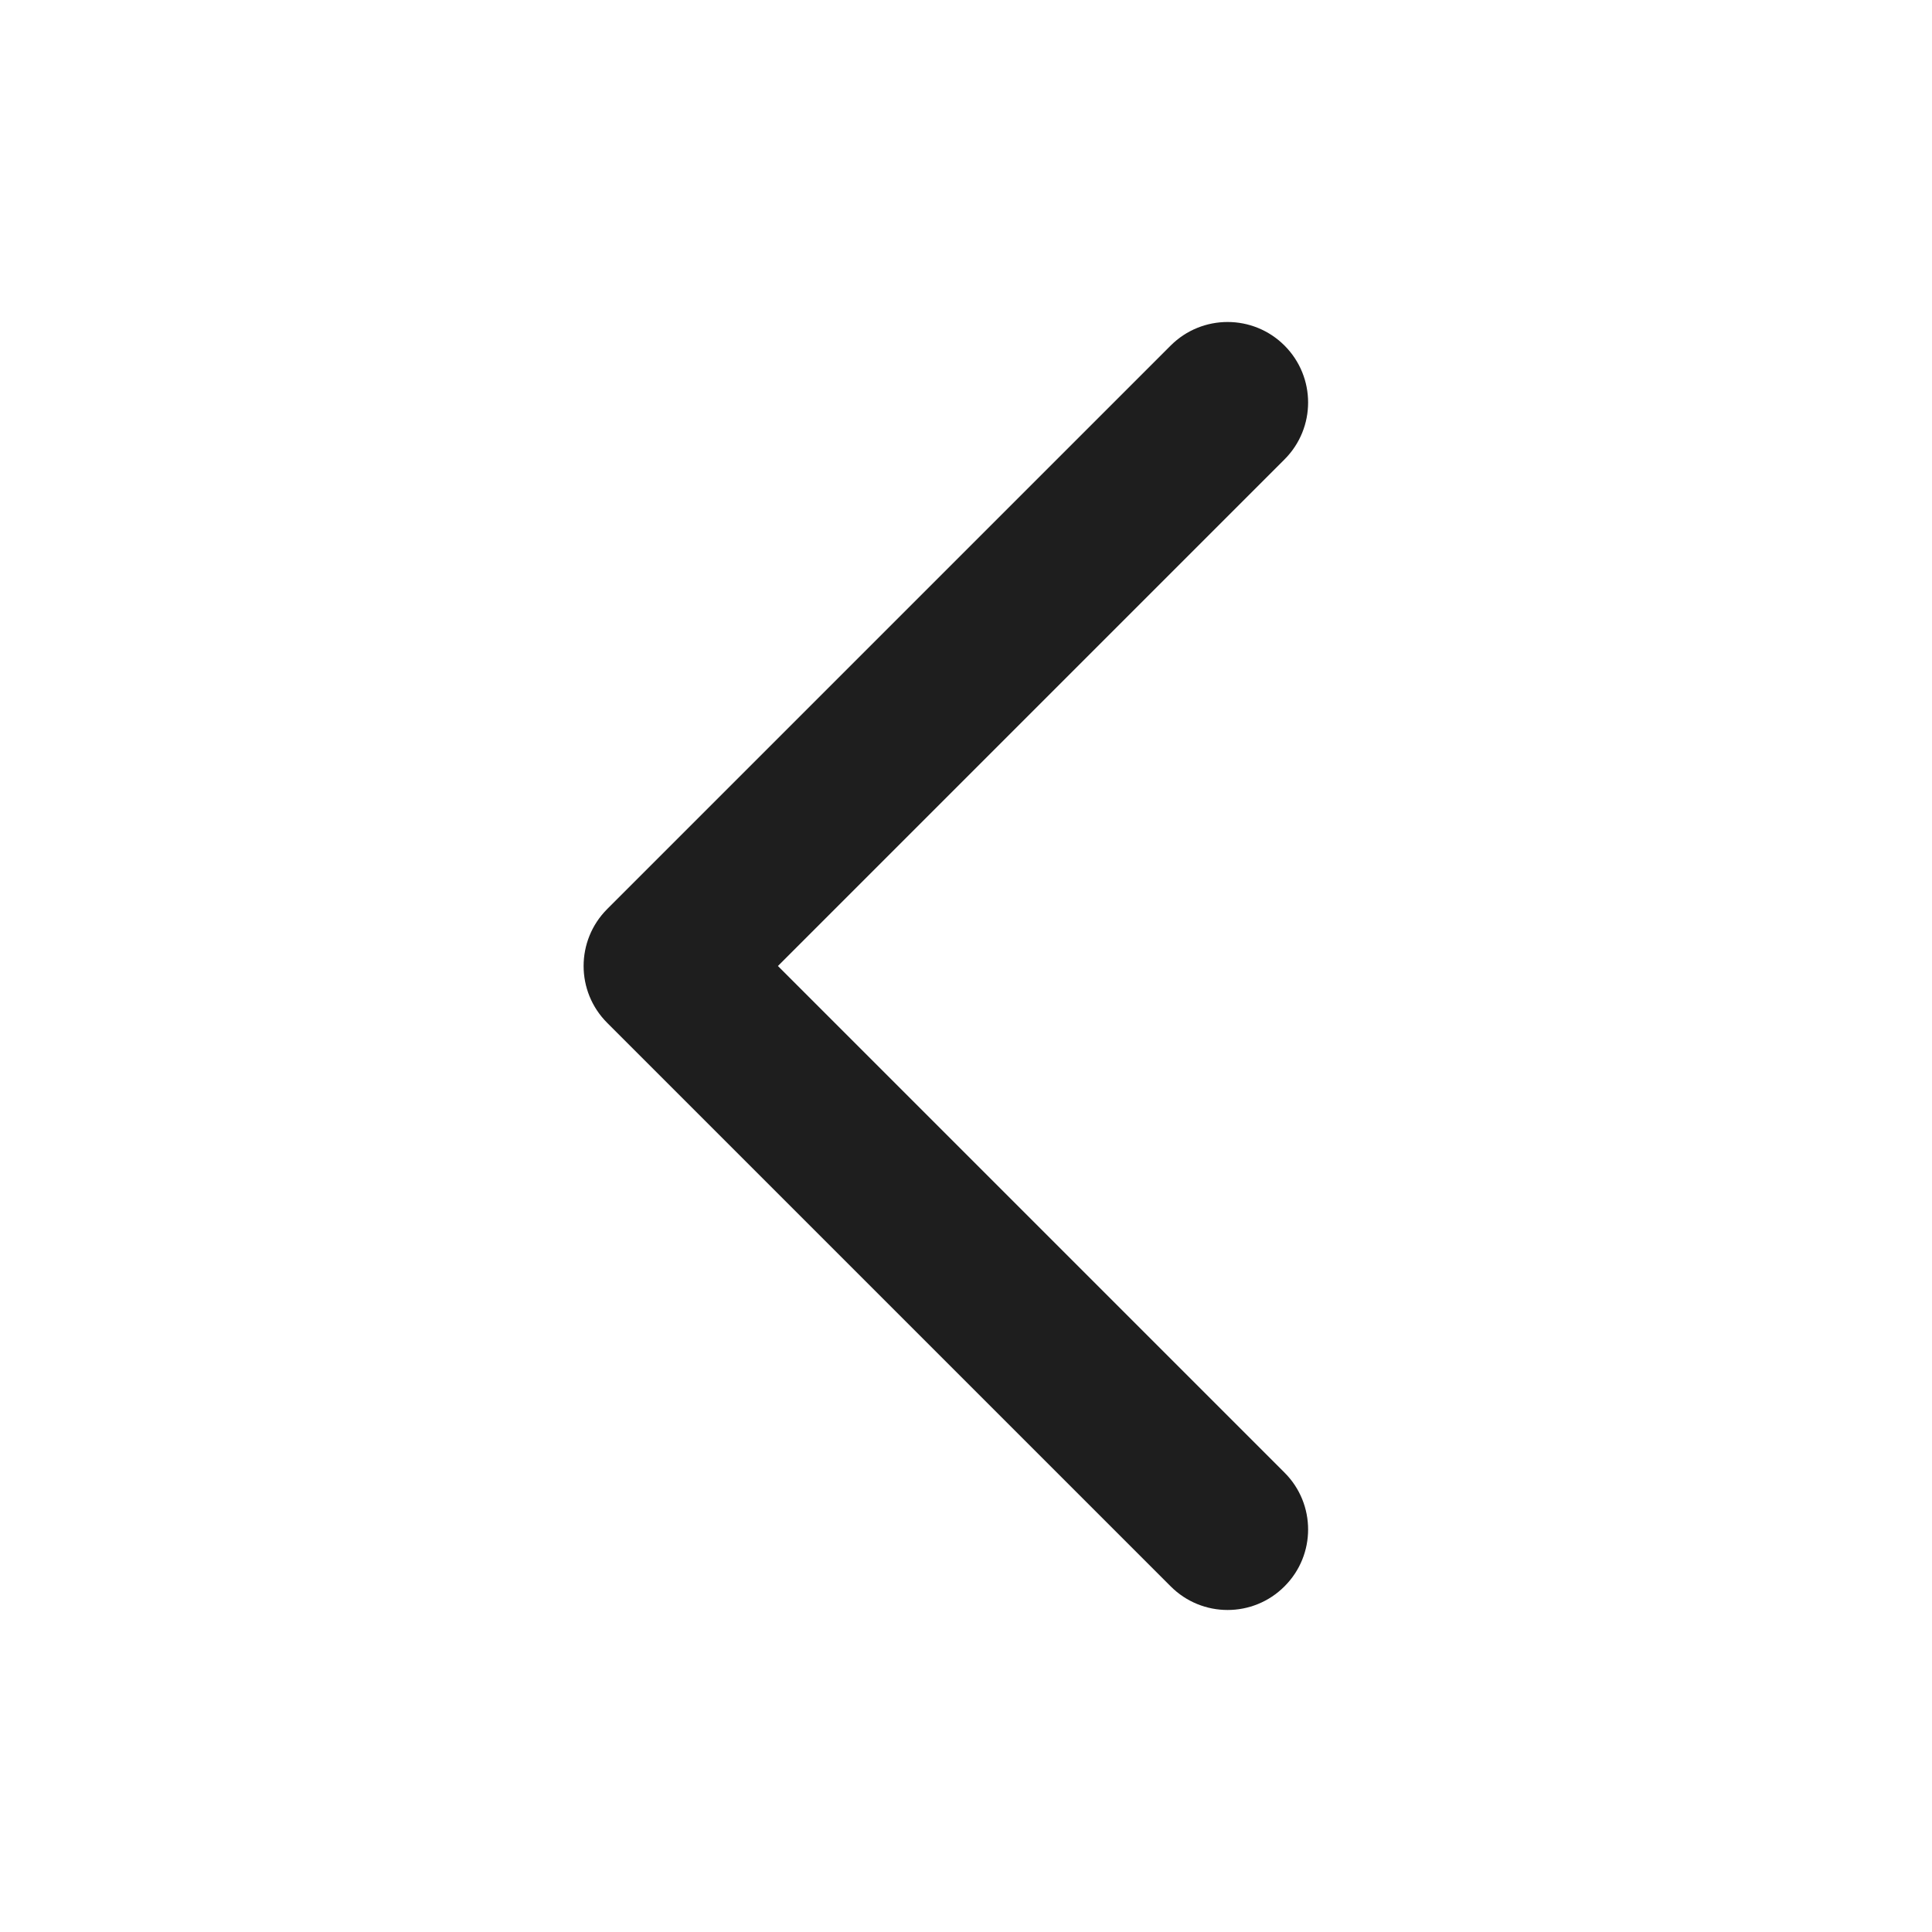 <svg width="20" height="20" viewBox="0 0 20 20" fill="none" xmlns="http://www.w3.org/2000/svg">
    <path fill-rule="evenodd" clip-rule="evenodd" d="M13.297 15.244C13.623 15.569 13.623 16.097 13.297 16.422C12.972 16.748 12.444 16.748 12.119 16.422L6.286 10.589C5.96 10.264 5.96 9.736 6.286 9.41L12.119 3.577C12.444 3.252 12.972 3.252 13.297 3.577C13.623 3.903 13.623 4.43 13.297 4.756L8.053 10L13.297 15.244Z" fill="black" fill-opacity="0.88"/>
</svg>
